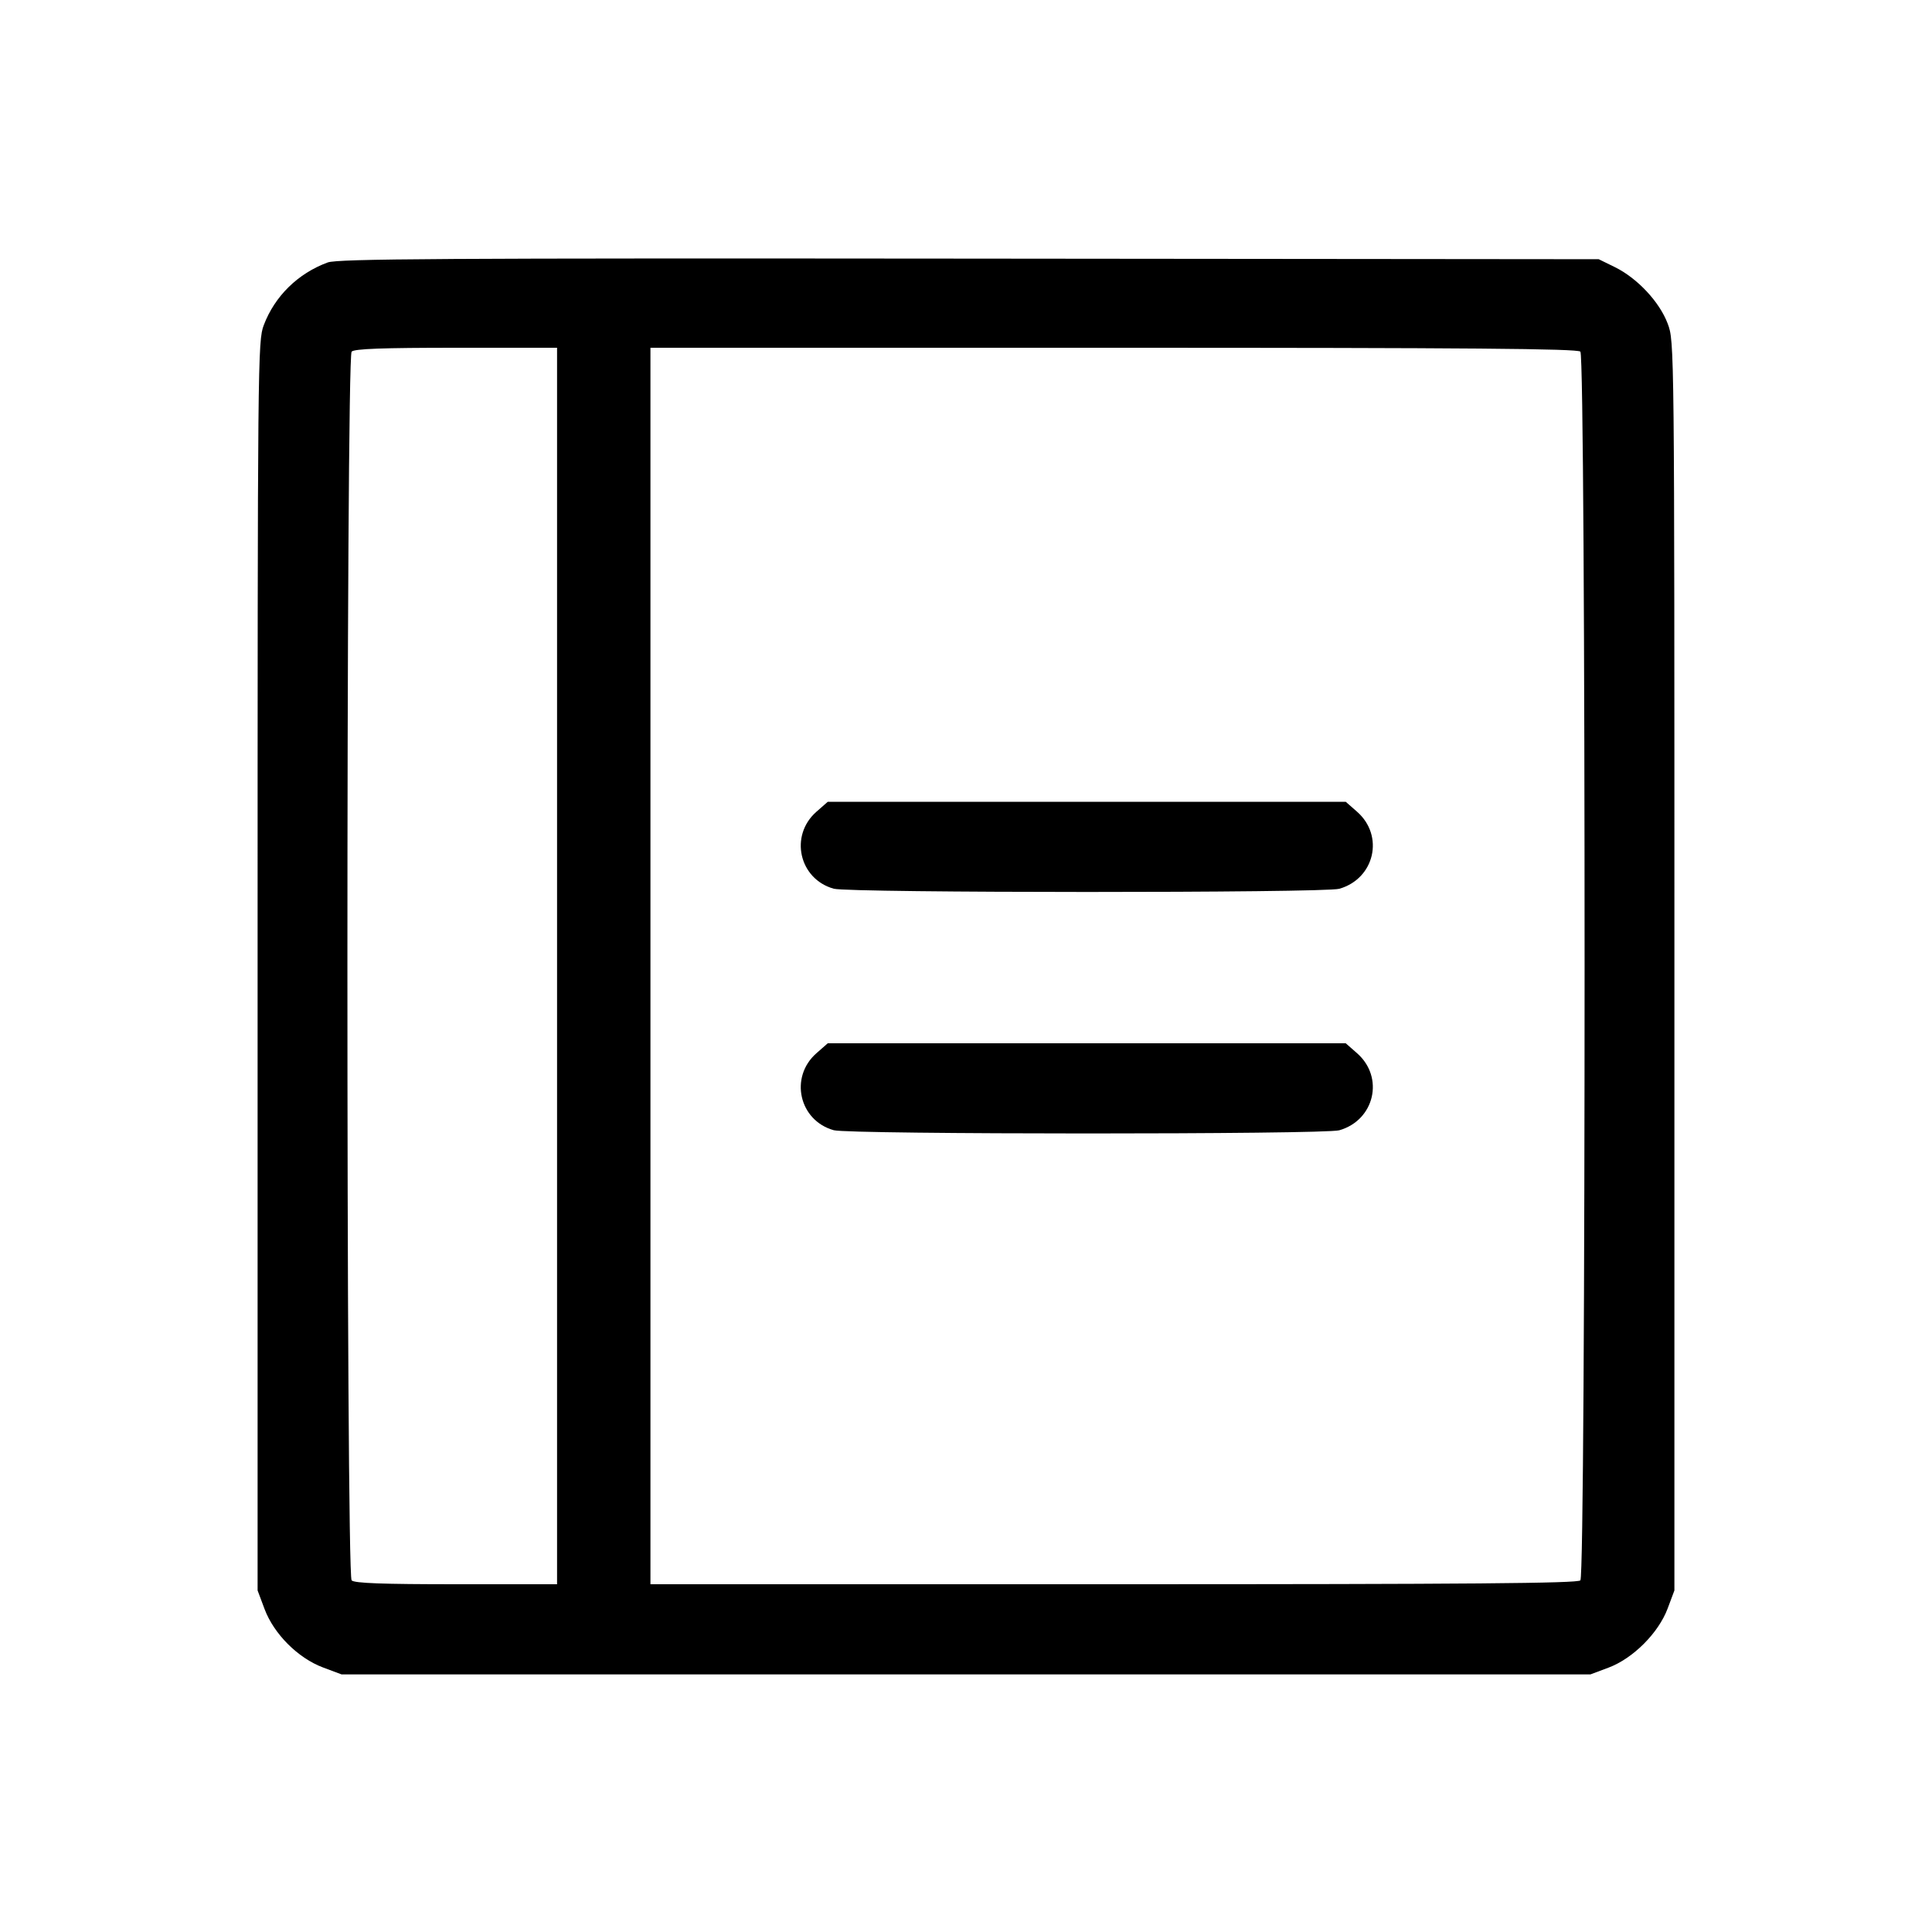 <svg fill="currentColor" viewBox="0 0 256 256" xmlns="http://www.w3.org/2000/svg"><path d="M43.419 34.778 C 39.481 36.228,36.414 39.235,34.955 43.073 C 34.154 45.181,34.133 47.323,34.133 127.989 L 34.133 210.741 35.052 213.197 C 36.292 216.512,39.488 219.708,42.803 220.948 L 45.259 221.867 128.000 221.867 L 210.741 221.867 213.138 220.970 C 216.379 219.757,219.757 216.379,220.970 213.138 L 221.867 210.741 221.867 128.000 C 221.867 45.292,221.866 45.258,220.981 42.891 C 219.902 40.008,216.957 36.857,213.973 35.393 L 211.840 34.347 128.427 34.268 C 58.514 34.203,44.755 34.285,43.419 34.778 M73.813 128.000 L 73.813 209.920 60.459 209.920 C 50.641 209.920,46.968 209.784,46.592 209.408 C 45.847 208.663,45.847 47.337,46.592 46.592 C 46.968 46.216,50.641 46.080,60.459 46.080 L 73.813 46.080 73.813 128.000 M209.408 46.592 C 210.153 47.337,210.153 208.663,209.408 209.408 C 209.015 209.801,194.693 209.920,147.541 209.920 L 86.187 209.920 86.187 128.000 L 86.187 46.080 147.541 46.080 C 194.693 46.080,209.015 46.199,209.408 46.592 M108.181 107.559 C 104.576 110.724,105.875 116.480,110.482 117.760 C 112.526 118.328,175.486 118.336,177.464 117.768 C 182.145 116.426,183.454 110.751,179.819 107.559 L 178.317 106.240 144.000 106.240 L 109.683 106.240 108.181 107.559 M108.181 139.559 C 104.576 142.724,105.875 148.480,110.482 149.760 C 112.526 150.328,175.486 150.336,177.464 149.768 C 182.145 148.426,183.454 142.751,179.819 139.559 L 178.317 138.240 144.000 138.240 L 109.683 138.240 108.181 139.559 " stroke="none" fill-rule="evenodd"></path></svg>